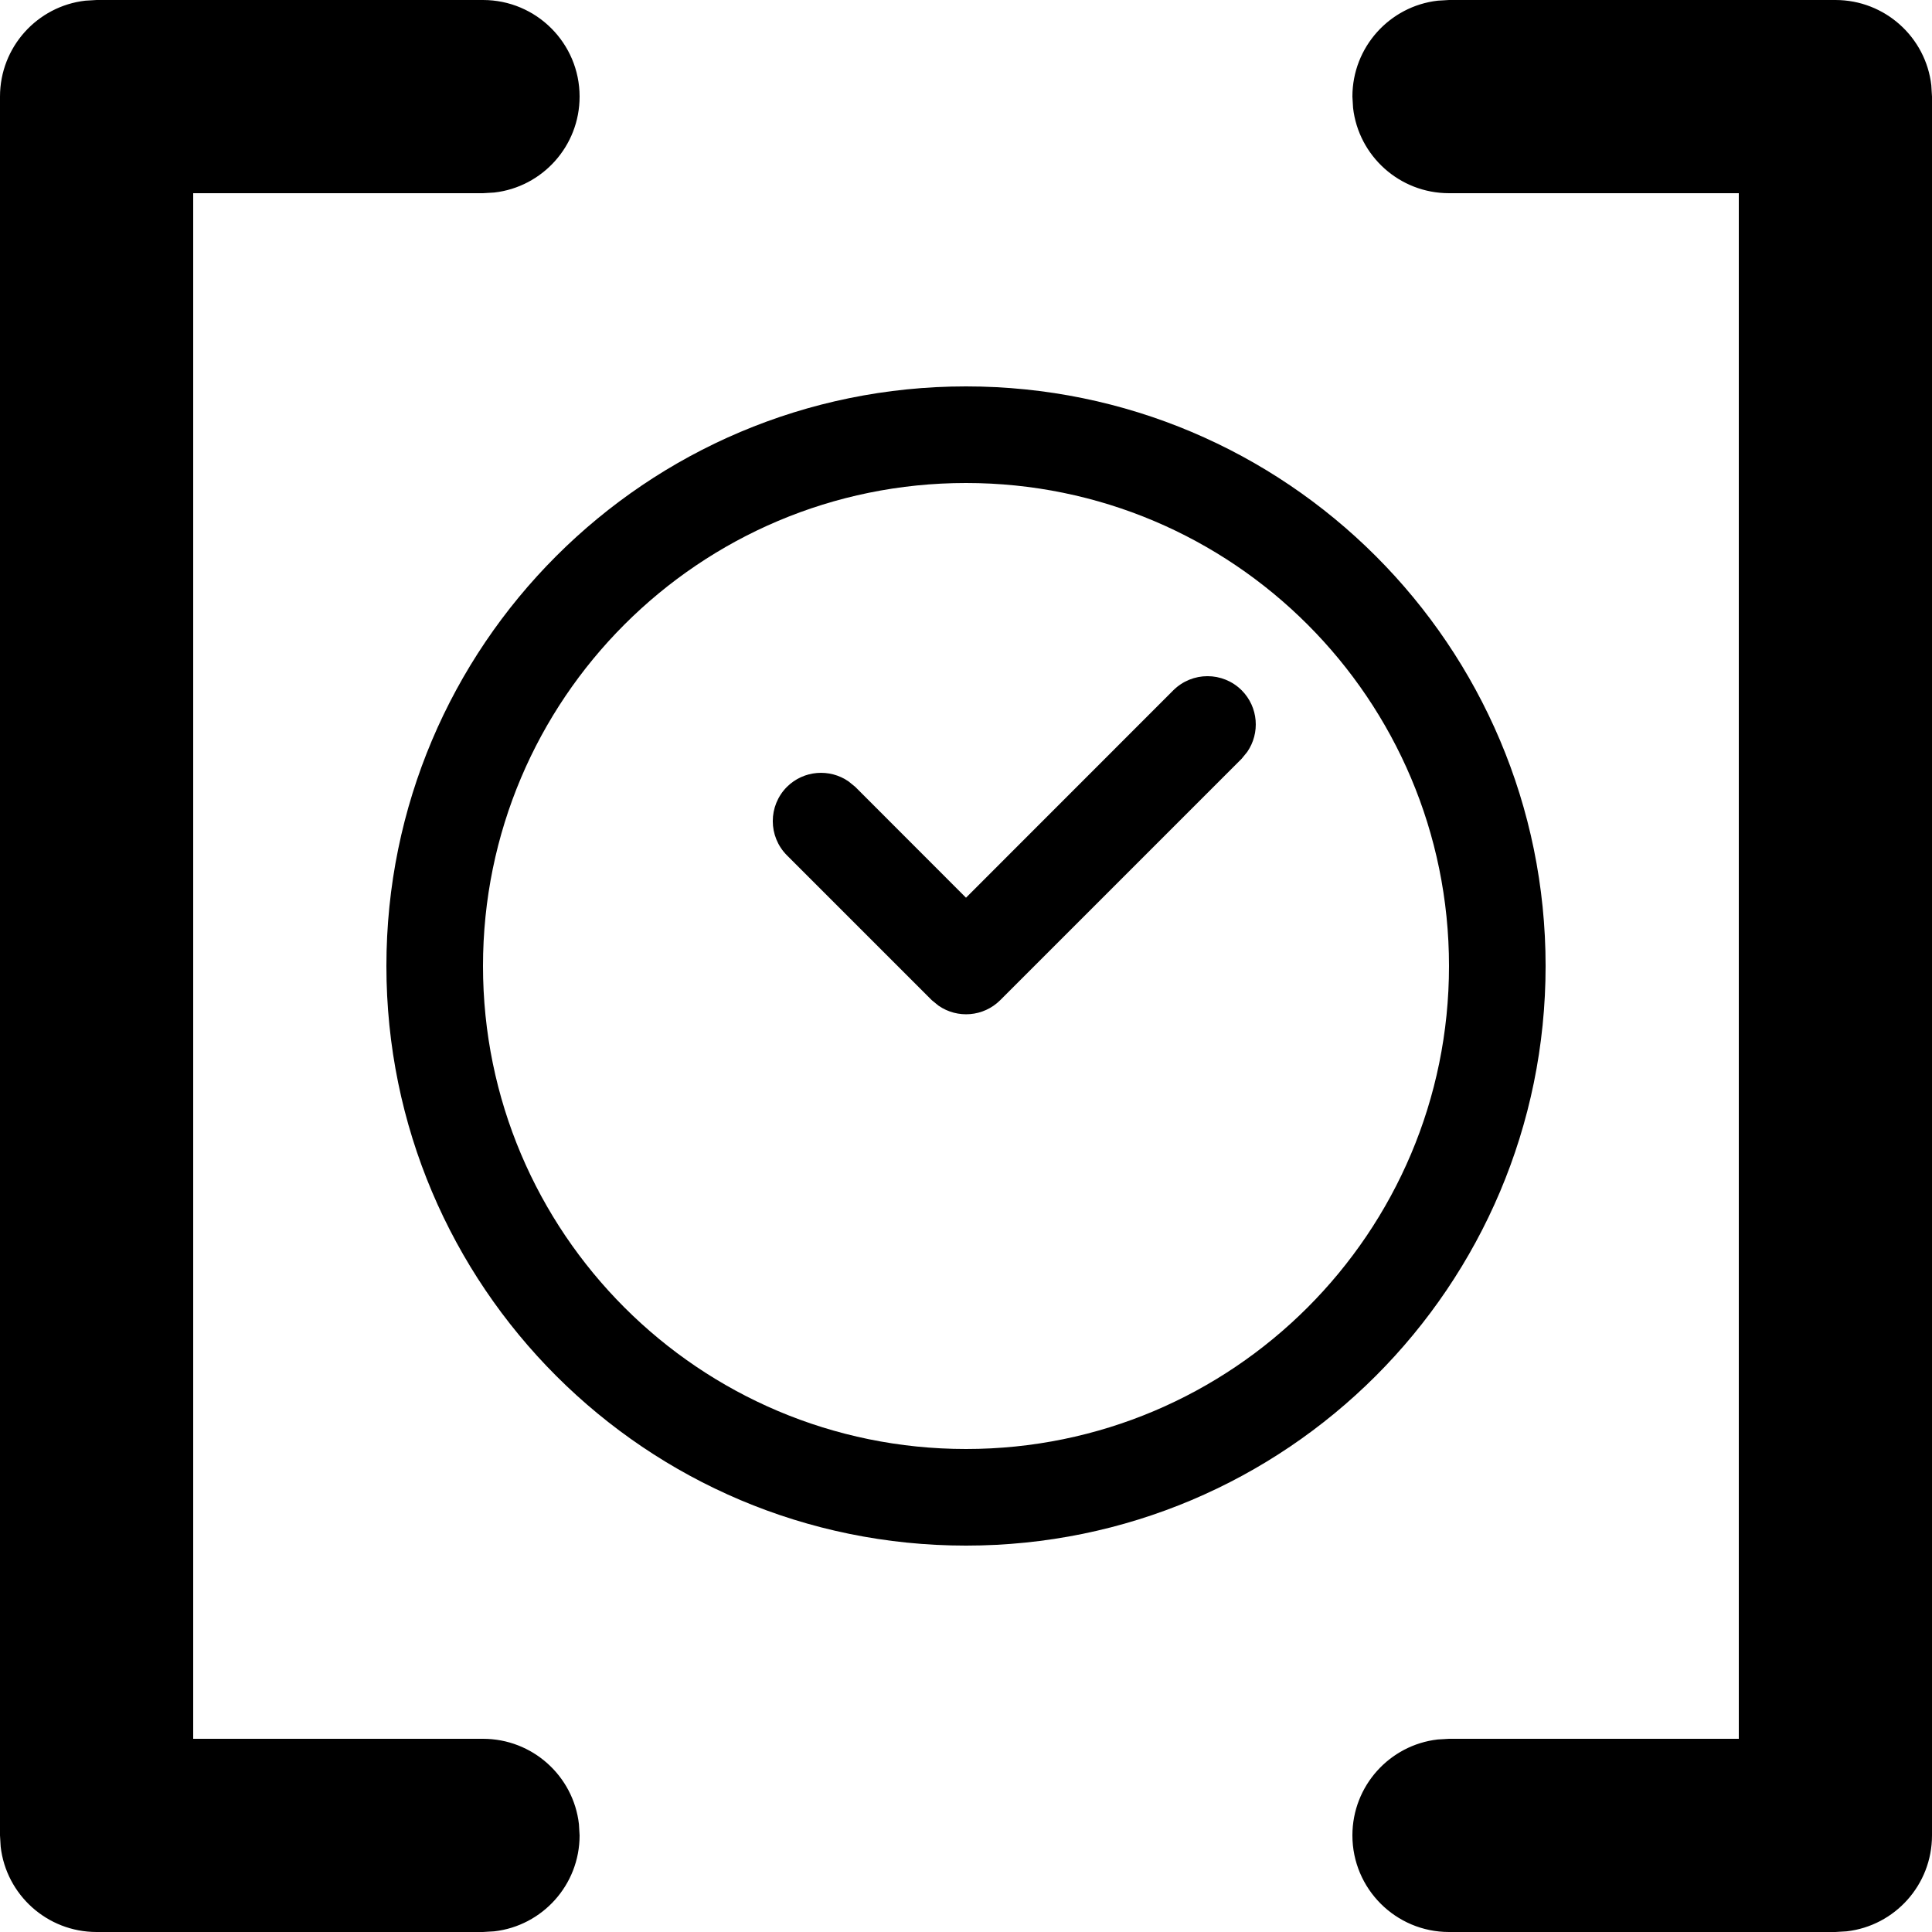 <?xml version="1.0" encoding="UTF-8"?>
<svg width="20px" height="20px" viewBox="0 0 20 20" version="1.1" xmlns="http://www.w3.org/2000/svg" xmlns:xlink="http://www.w3.org/1999/xlink">
    <title>array-timestamp</title>
    <g stroke-width="1" fill-rule="evenodd">
        <path d="M19,0 C19.513,0 19.936,0.386 19.993,0.883 L20,1 L20,19 C20,19.513 19.614,19.936 19.117,19.993 L19,20 L15,20 C14.448,20 14,19.552 14,19 C14,18.487 14.386,18.064 14.883,18.007 L15,18 L18,18 L18,2 L15,2 C14.487,2 14.064,1.614 14.007,1.117 L14,1 C14,0.487 14.386,0.064 14.883,0.007 L15,0 L19,0 Z M5,0 C5.552,0 6,0.448 6,1 C6,1.513 5.614,1.936 5.117,1.993 L5,2 L2,2 L2,18 L5,18 C5.513,18 5.936,18.386 5.993,18.883 L6,19 C6,19.513 5.614,19.936 5.117,19.993 L5,20 L1,20 C0.487,20 0.064,19.614 0.007,19.117 L0,19 L0,1 C0,0.487 0.386,0.064 0.883,0.007 L1,0 L5,0 Z M10,4 C13.314,4 16,6.686 16,10 C16,13.314 13.314,16 10,16 C6.686,16 4,13.314 4,10 C4,6.686 6.686,4 10,4 Z M10,5 C7.239,5 5,7.239 5,10 C5,12.761 7.239,15 10,15 C12.761,15 15,12.761 15,10 C15,7.239 12.761,5 10,5 Z M12.854,7.146 C13.027,7.32 13.046,7.589 12.911,7.784 L12.854,7.854 L10.354,10.354 C10.18,10.527 9.911,10.546 9.716,10.411 L9.646,10.354 L8.146,8.854 C7.951,8.658 7.951,8.342 8.146,8.146 C8.32,7.973 8.589,7.954 8.784,8.089 L8.854,8.146 L10,9.293 L12.146,7.146 C12.342,6.951 12.658,6.951 12.854,7.146 Z"></path>
    </g>
</svg>

